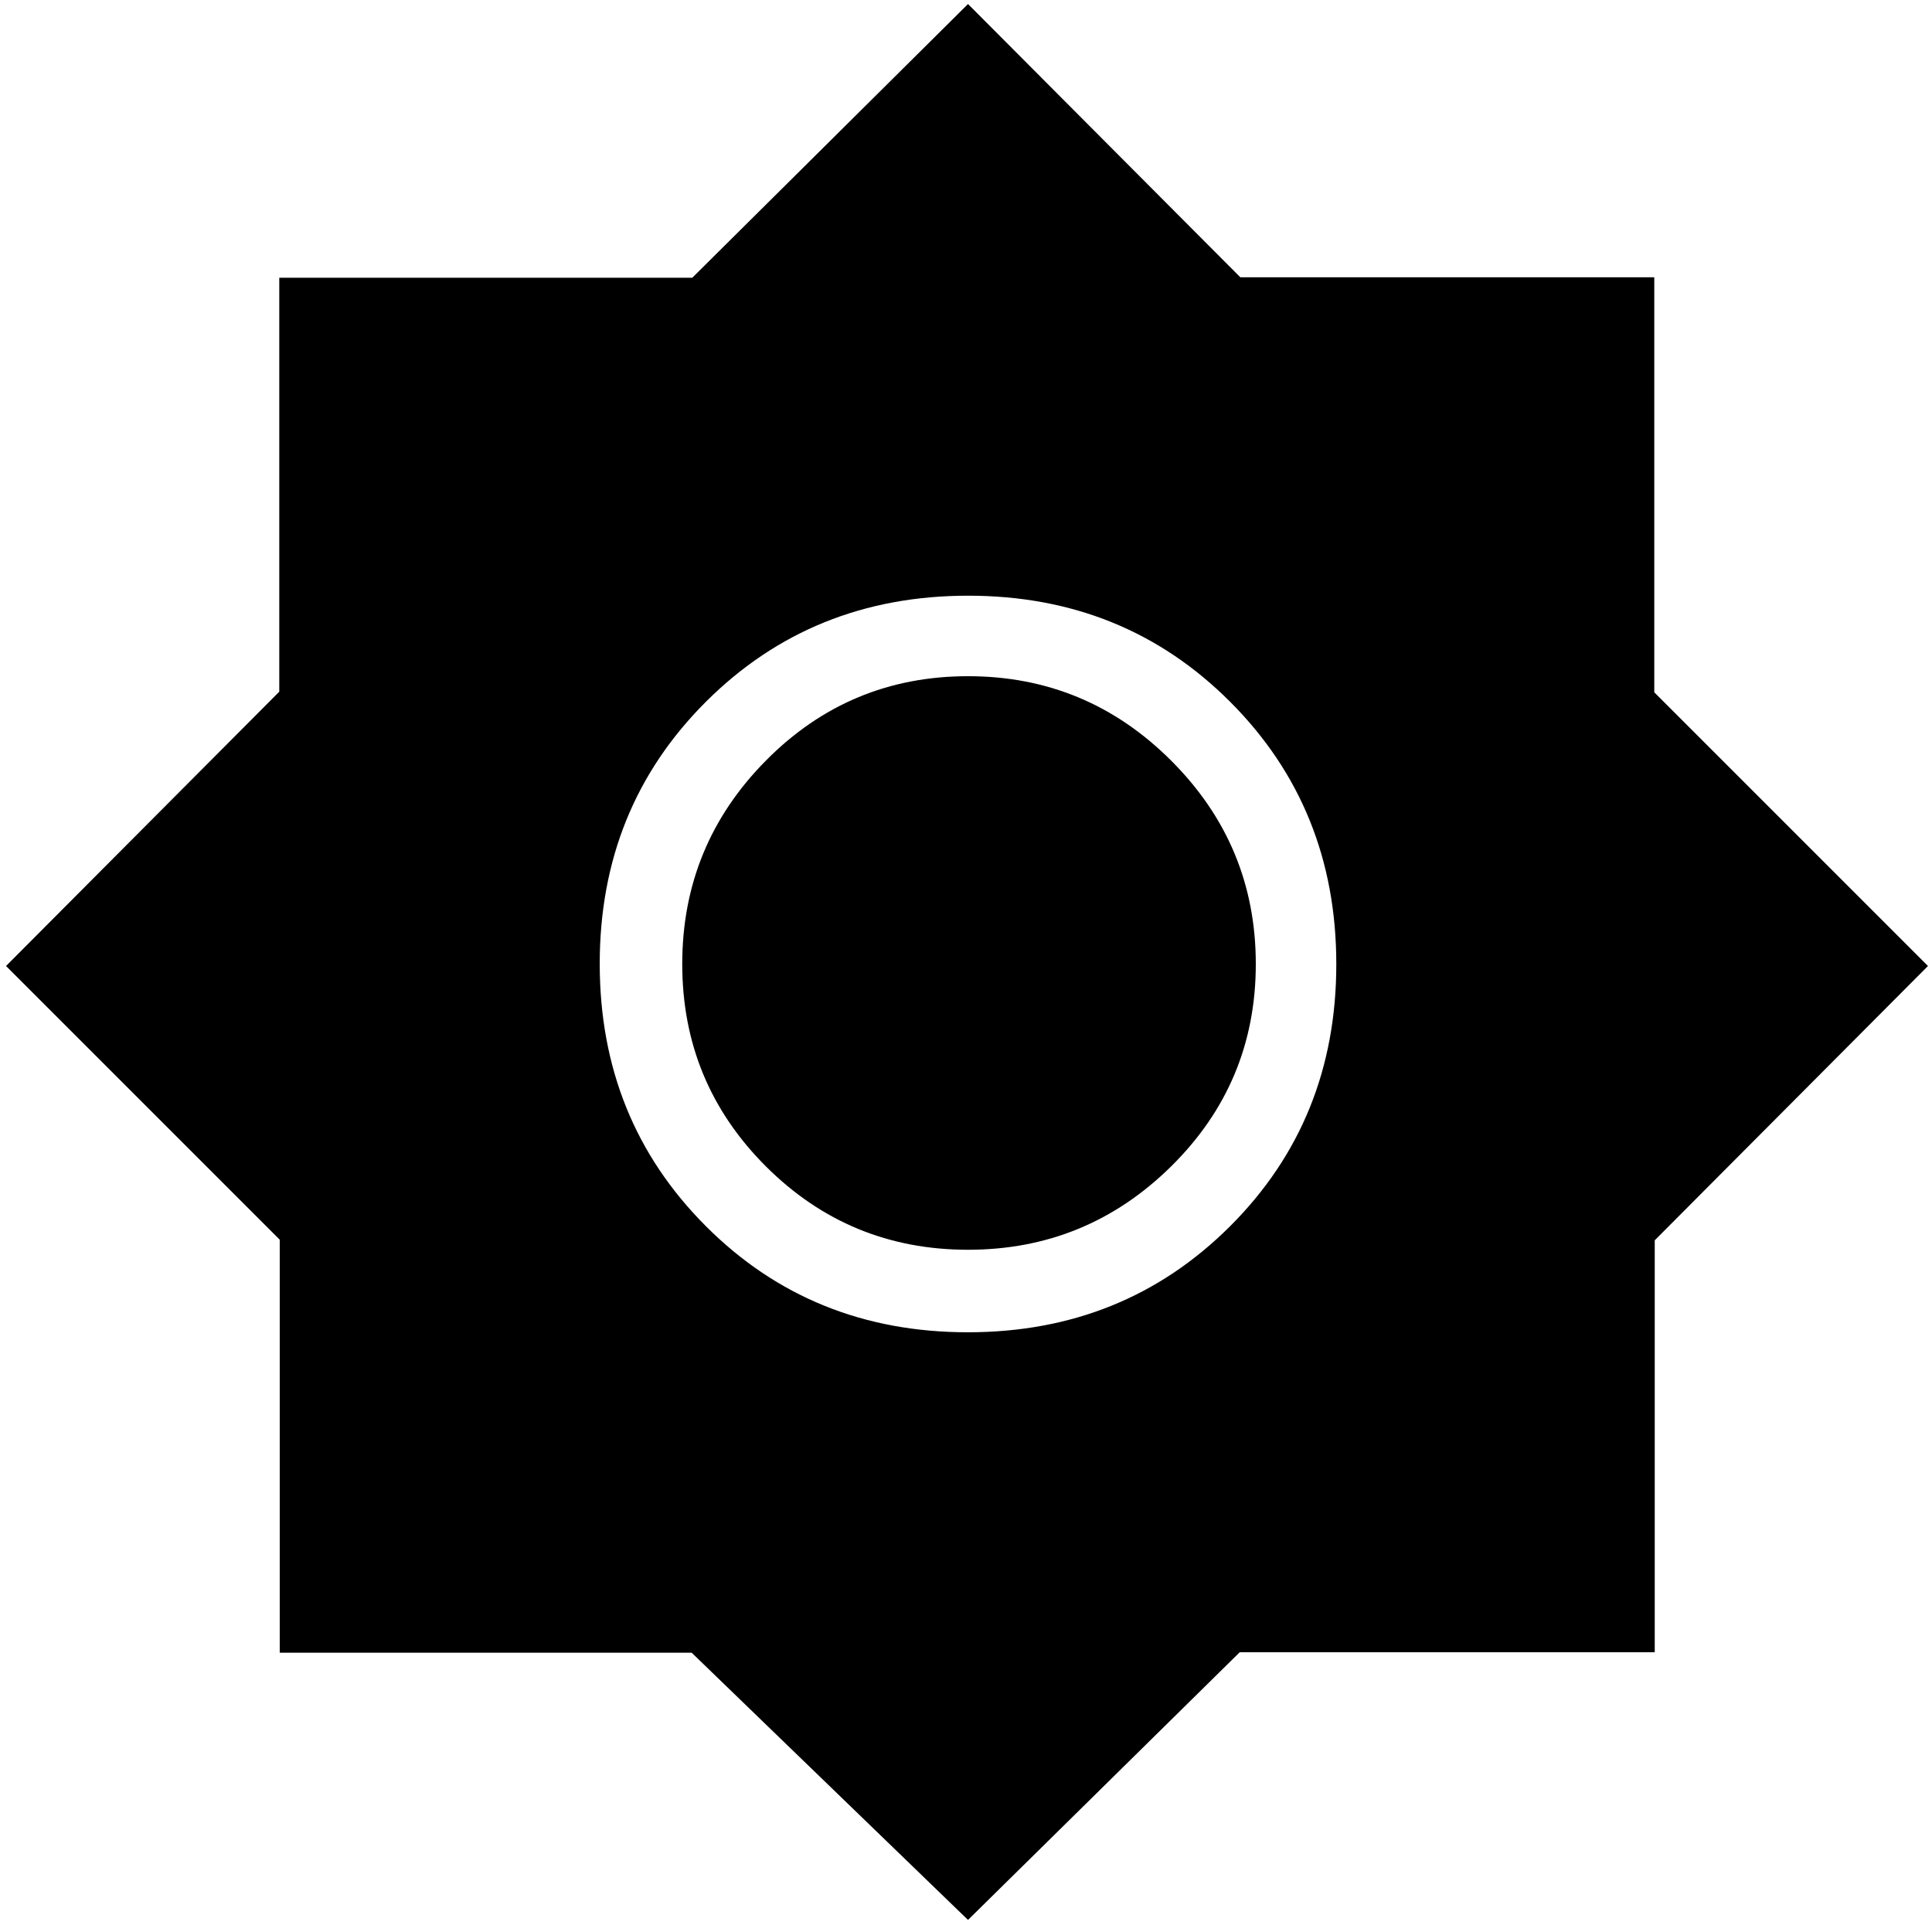 <svg xmlns="http://www.w3.org/2000/svg" height="48" viewBox="0 -960 960 960" width="48"><path d="M481-6 343.7-138.77H139V-344L3-480l135.77-136.3V-822H344l137-136 135.3 135.77H822V-616l136 136-135.77 136.3V-139H616L481-6Zm-.1-292q77.53 0 130.32-52.69Q664-403.37 664-480.9t-52.69-130.32Q558.63-664 481.1-664t-130.32 52.69Q298-558.63 298-481.1t52.69 130.32Q403.37-298 480.9-298Zm.1-41q-59 0-100.5-41.5T339-481q0-59 41.5-101T481-624q59 0 101 42t42 101q0 59-42 100.5T481-339Z"/></svg>
